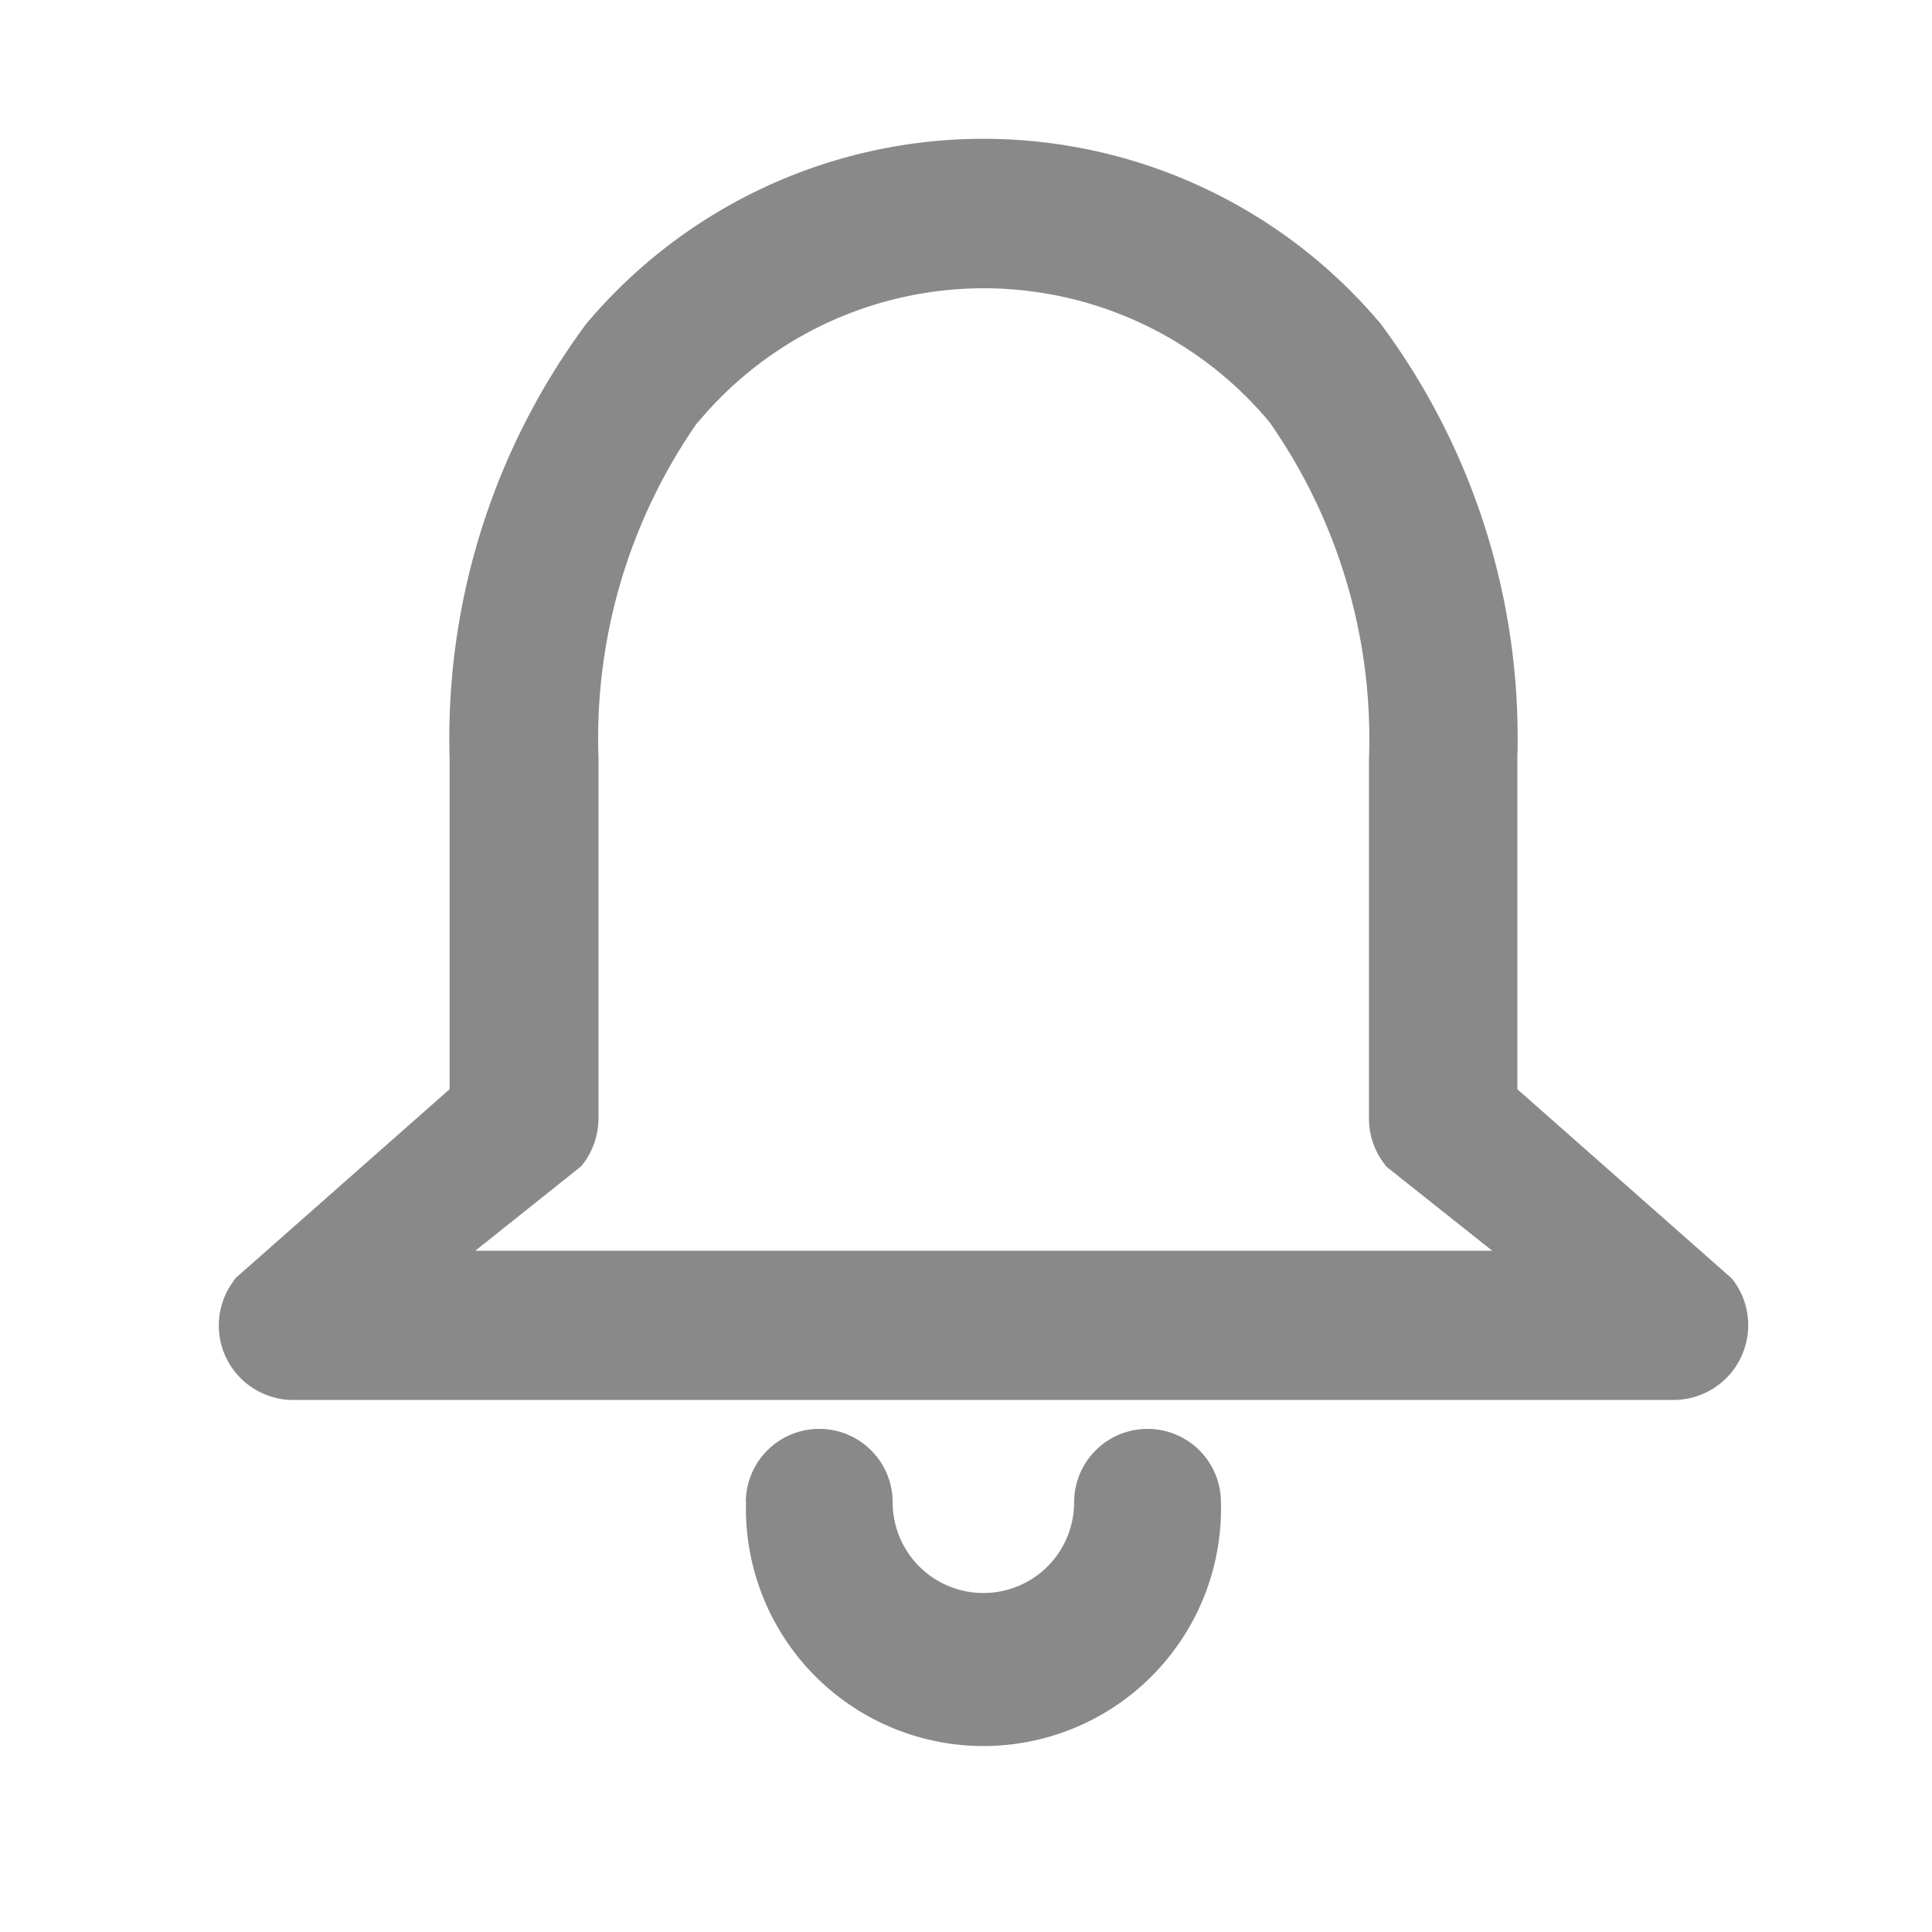 <svg xmlns="http://www.w3.org/2000/svg" width="24" height="24.001" viewBox="0 0 24 24.001">
  <g id="그룹_98902" data-name="그룹 98902" transform="translate(-1671 -22)">
    <rect id="사각형_15478" data-name="사각형 15478" width="24" height="24.001" transform="translate(1671 22)" fill="#898989" opacity="0"/>
    <path id="합치기_824" data-name="합치기 824" d="M9528.926,19241.664a.925.925,0,0,1-.749-1.469l.029-.043,2.661-2.348v-4.109a8.65,8.65,0,0,1,1.694-5.395,6.446,6.446,0,0,1,9.876,0,8.62,8.62,0,0,1,1.694,5.395v4.109l2.661,2.348.034.043a.929.929,0,0,1-.749,1.469Zm5.022-12.146a6.853,6.853,0,0,0-1.231,4.178v4.471a.951.951,0,0,1-.174.541l-.044.055-1.313,1.047h12.633l-1.318-1.047-.039-.055a.916.916,0,0,1-.174-.541v-4.471a6.861,6.861,0,0,0-1.235-4.178,4.619,4.619,0,0,0-7.1,0Z" transform="translate(-7854.282 -19202.273)" fill="#898989"/>
    <path id="합치기_825" data-name="합치기 825" d="M9528,19226.912a.912.912,0,0,1,1.824,0,1.127,1.127,0,1,0,2.254,0,.912.912,0,0,1,1.824,0,2.951,2.951,0,1,1-5.9,0Z" transform="translate(-7847.735 -19186.25)" fill="#898989"/>
  </g>
</svg>
